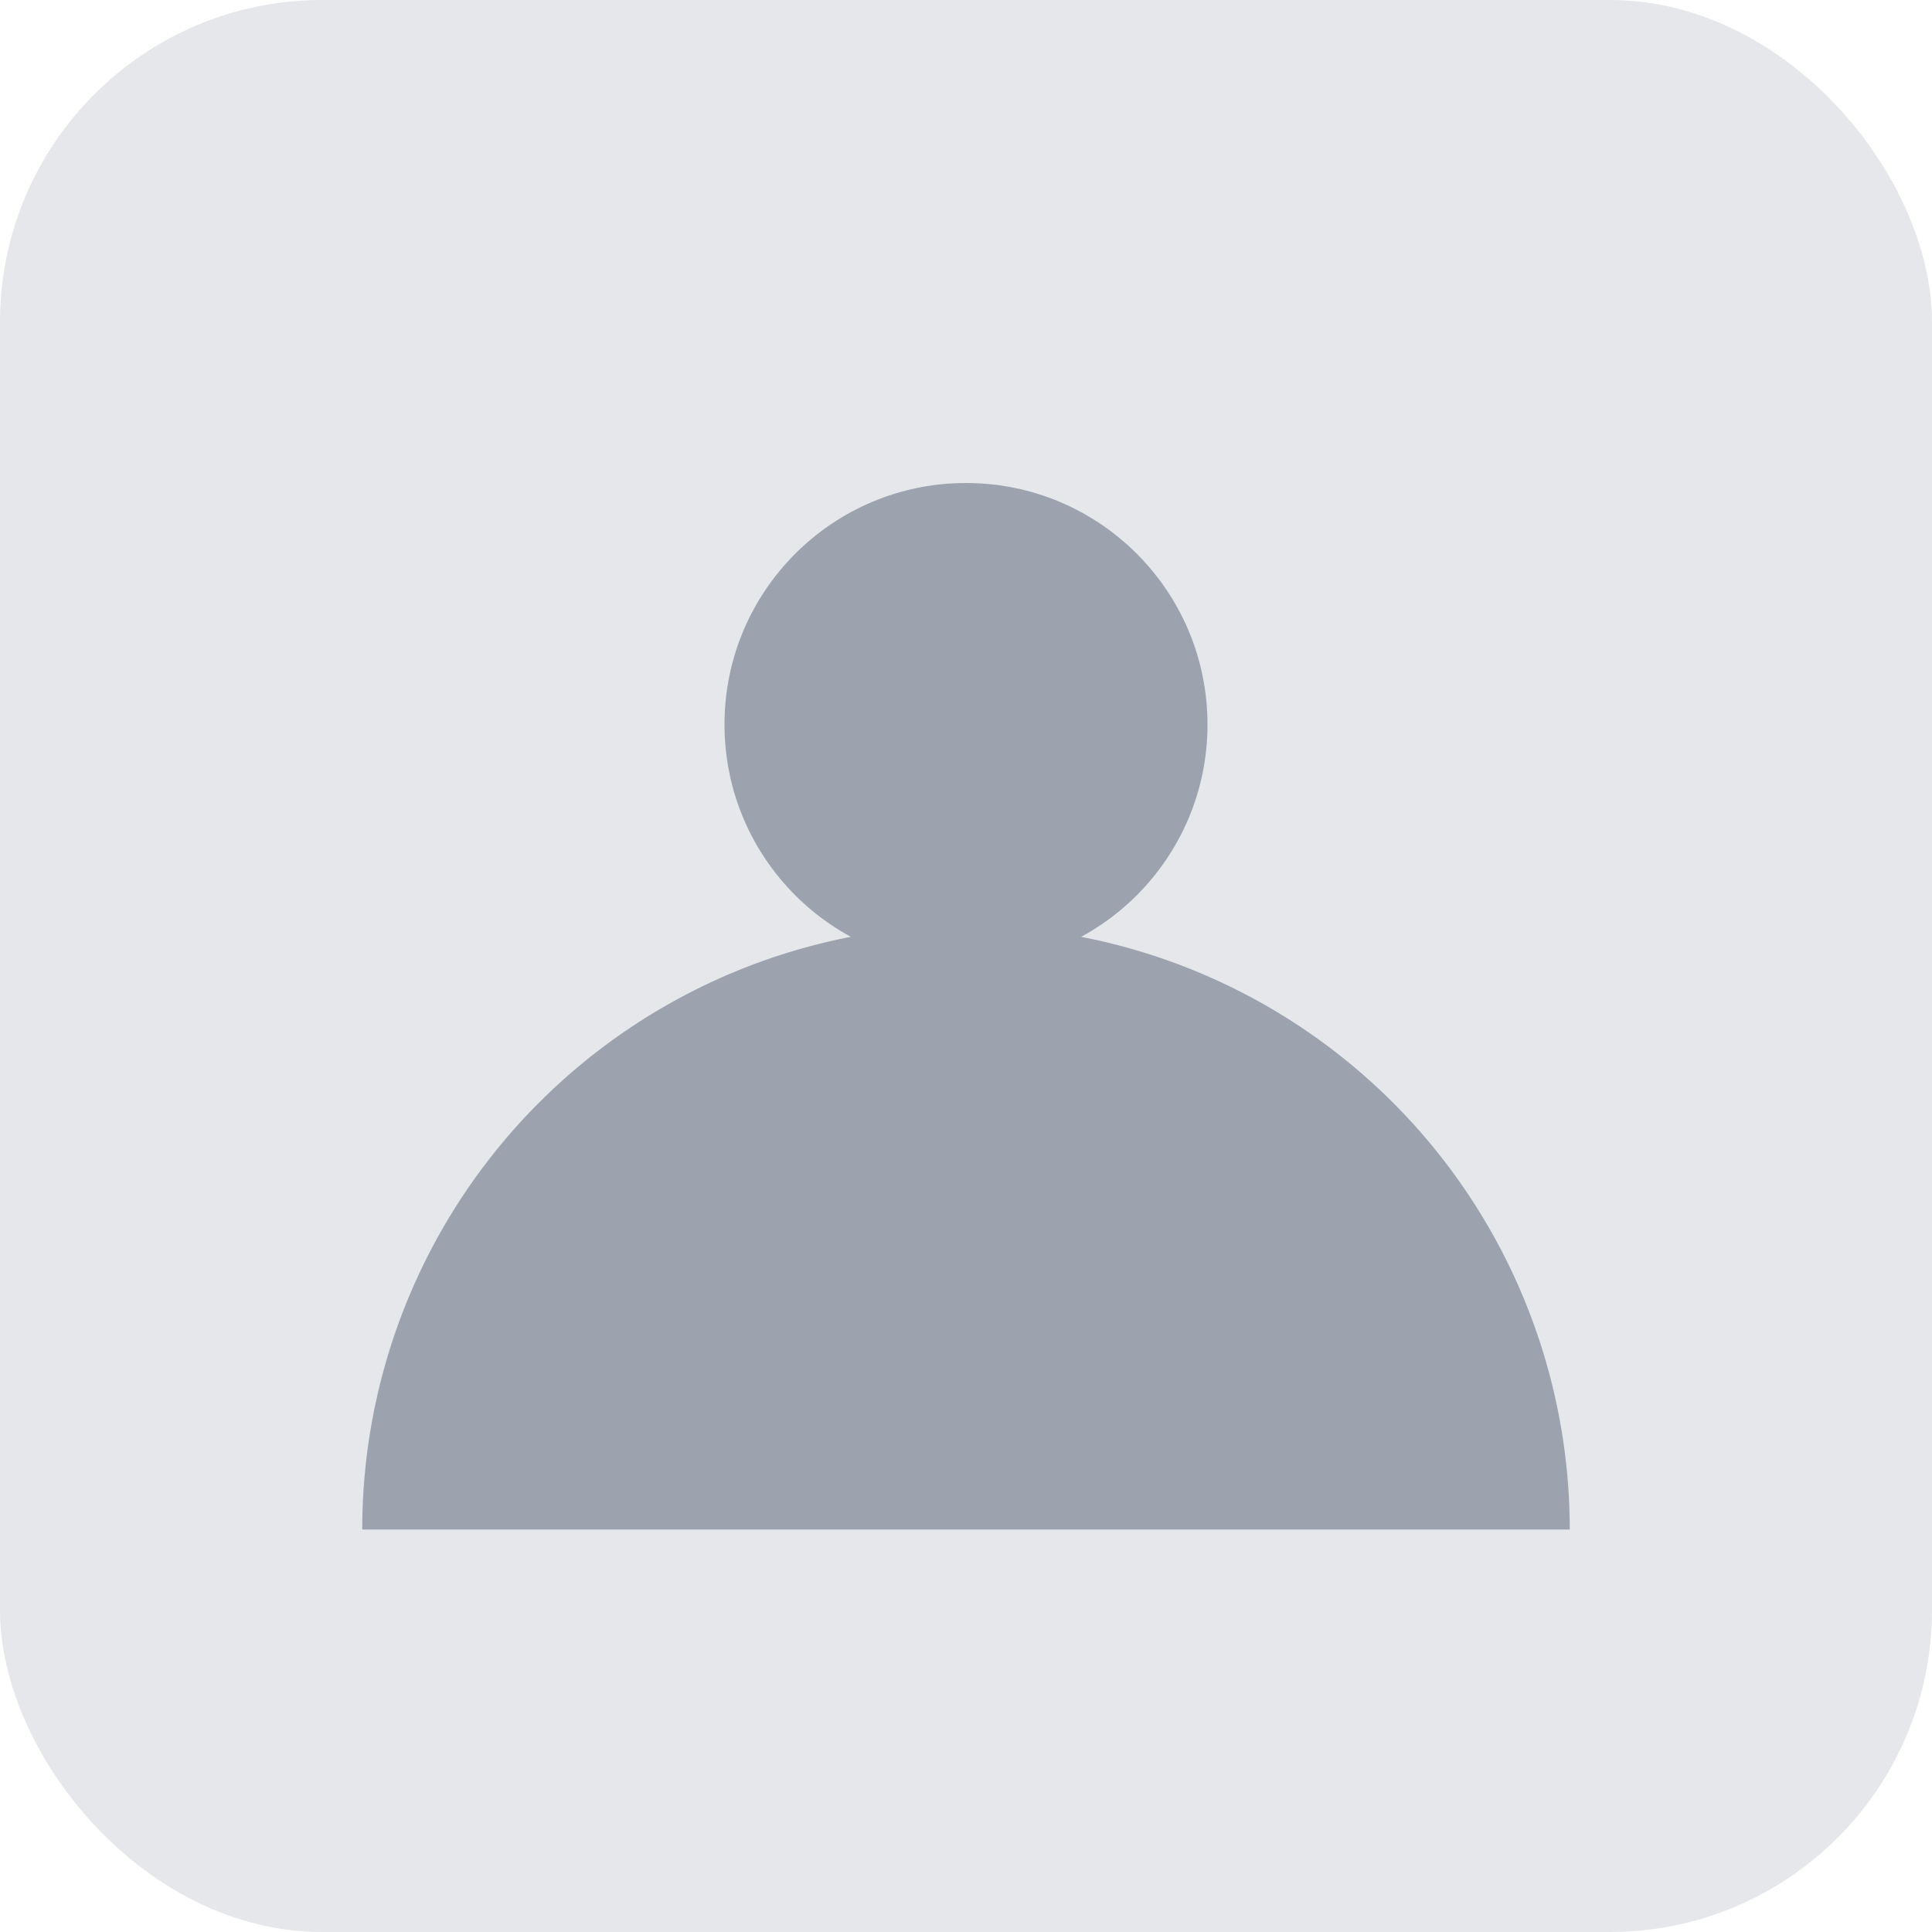 <svg xmlns="http://www.w3.org/2000/svg" width="128" height="128" viewBox="0 0 24 24" fill="none">
  <rect width="24" height="24" rx="4" fill="#E5E7EB"/>
  <path d="M12 12c1.657 0 3-1.343 3-3s-1.343-3-3-3-3 1.343-3 3 1.343 3 3 3z" fill="#9CA3AF"/>
  <path d="M4.5 19a7.5 7.5 0 0 1 15 0" fill="#9CA3AF"/>
</svg>
